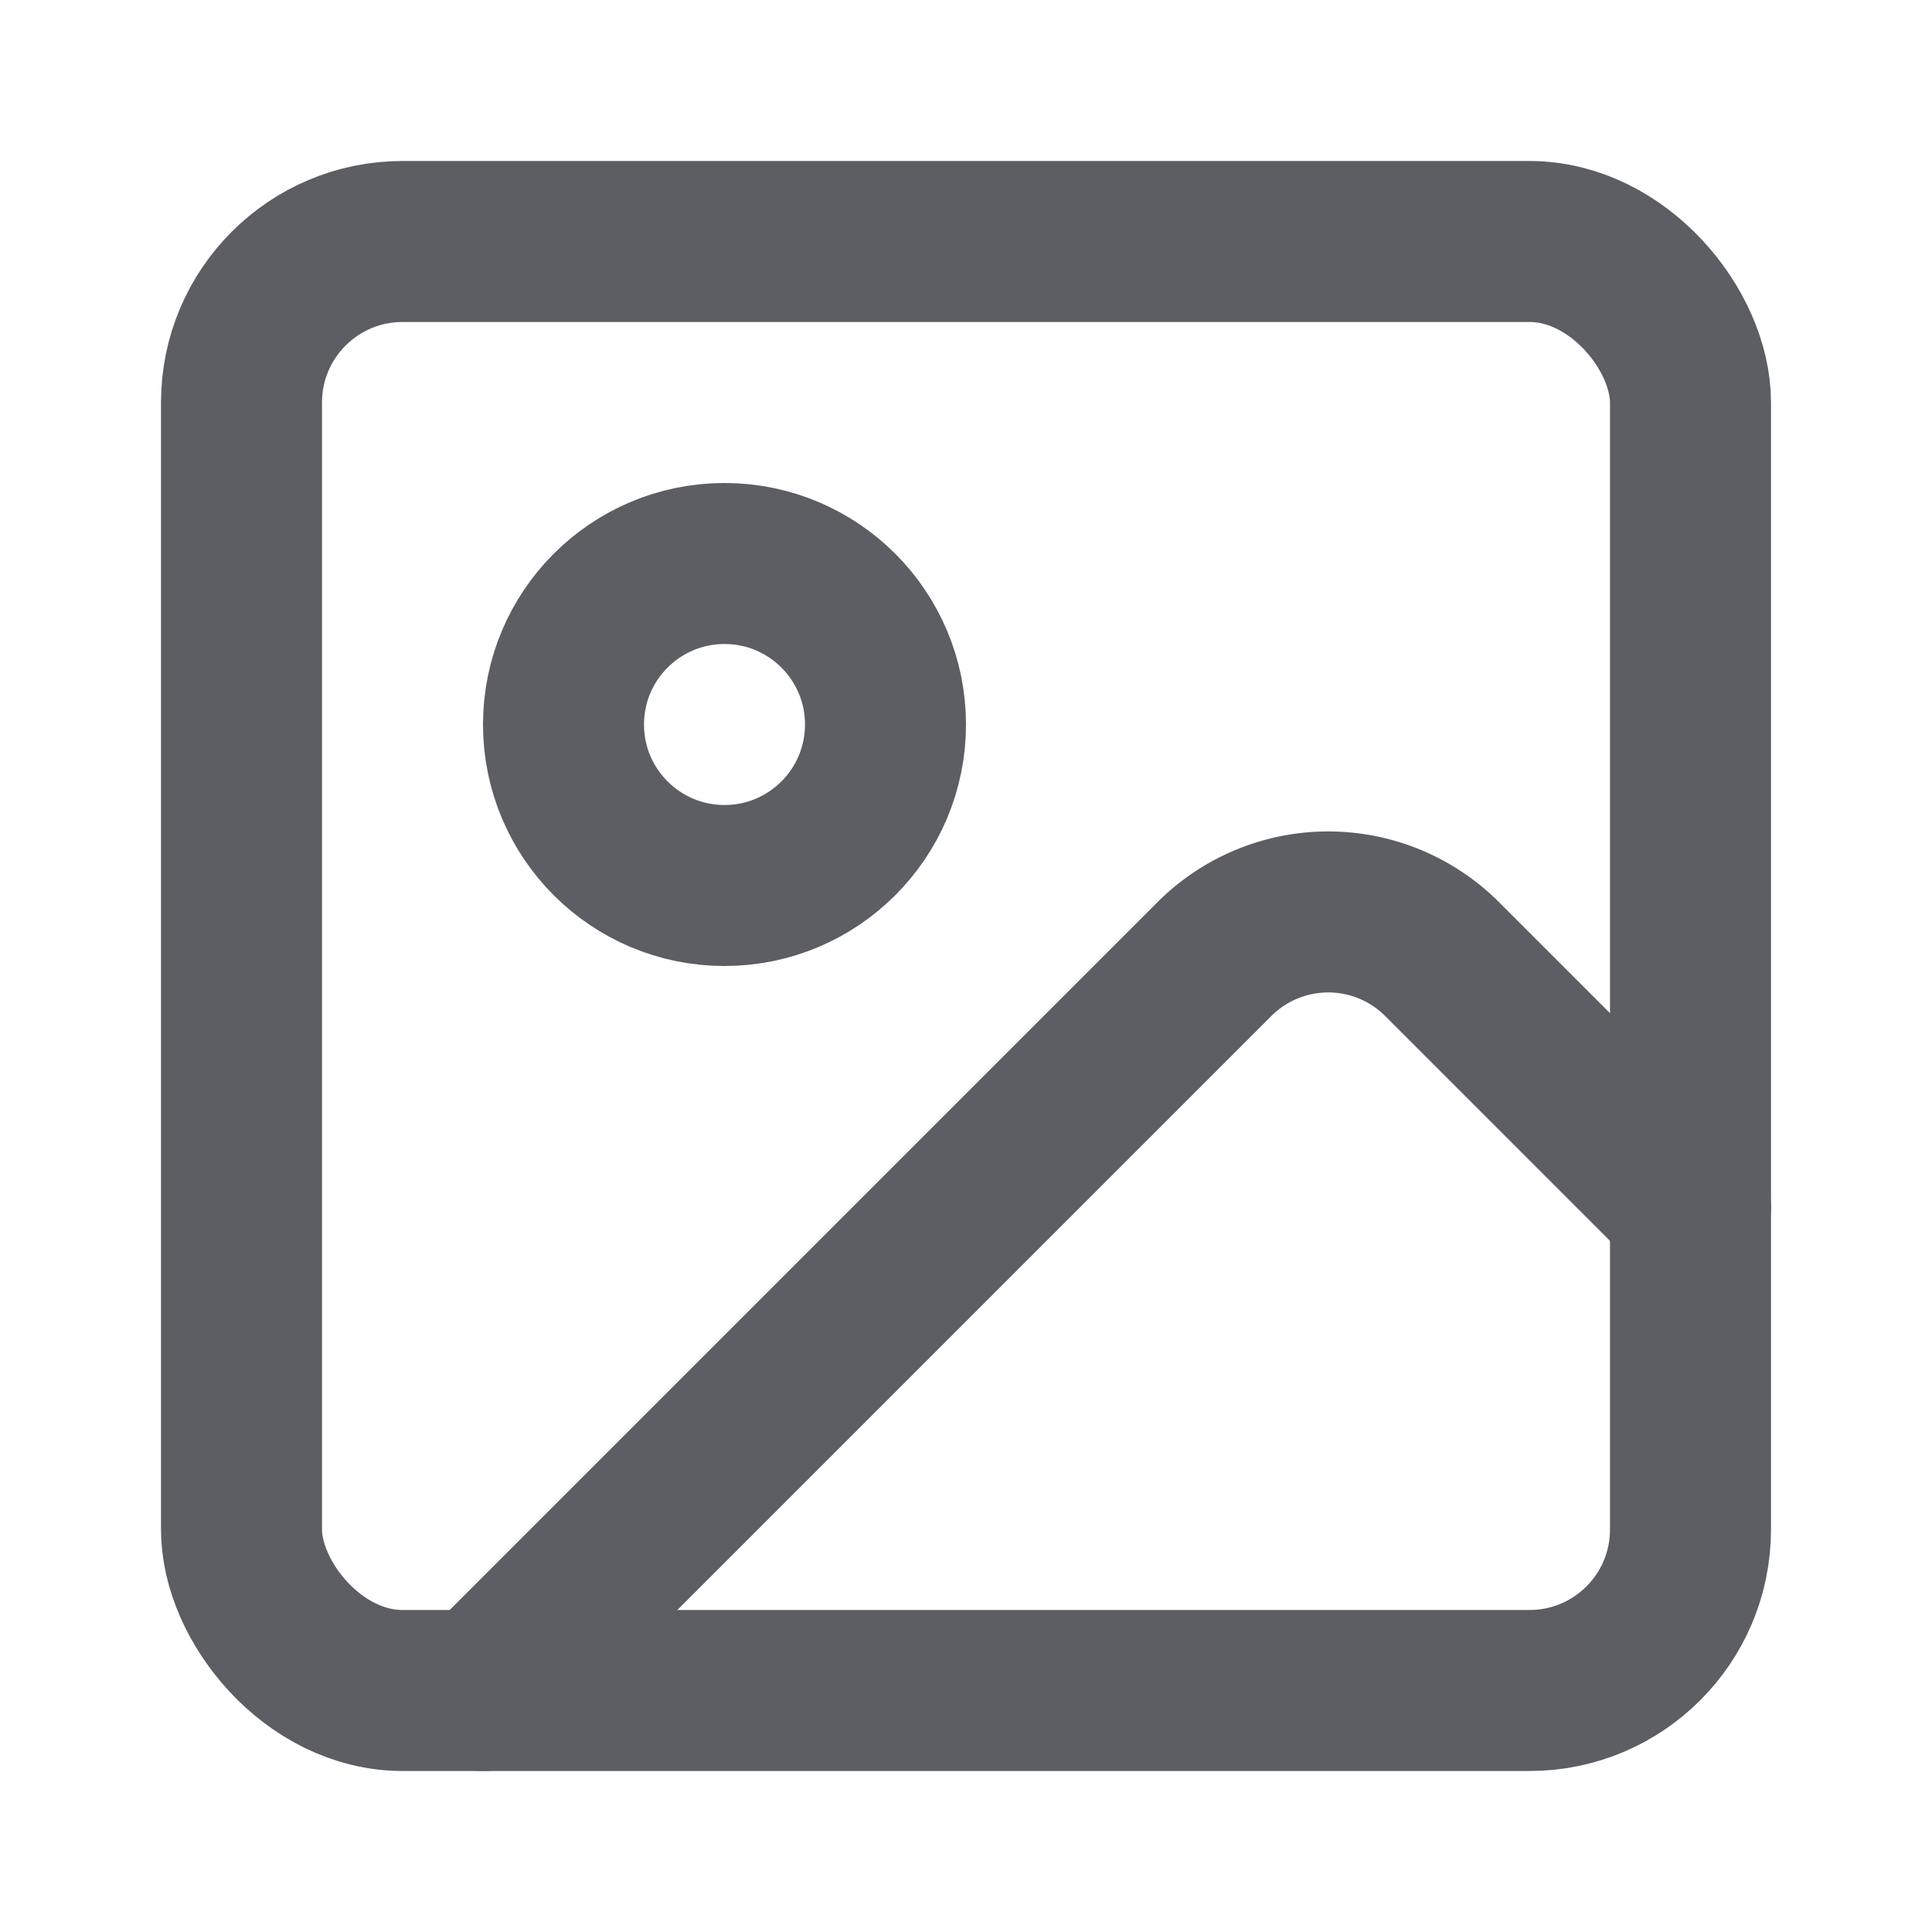 <svg xmlns="http://www.w3.org/2000/svg" width="24" height="24" viewBox="0 0 24 24" fill="none" stroke="#5C5E63" stroke-width="2" stroke-linecap="round" stroke-linejoin="round" class="lucide lucide-image-icon lucide-image"><rect width="18" height="18" x="3" y="3" rx="2" ry="2"/><circle cx="9" cy="9" r="2"/><path d="m21 15-3.086-3.086a2 2 0 0 0-2.828 0L6 21"/></svg>